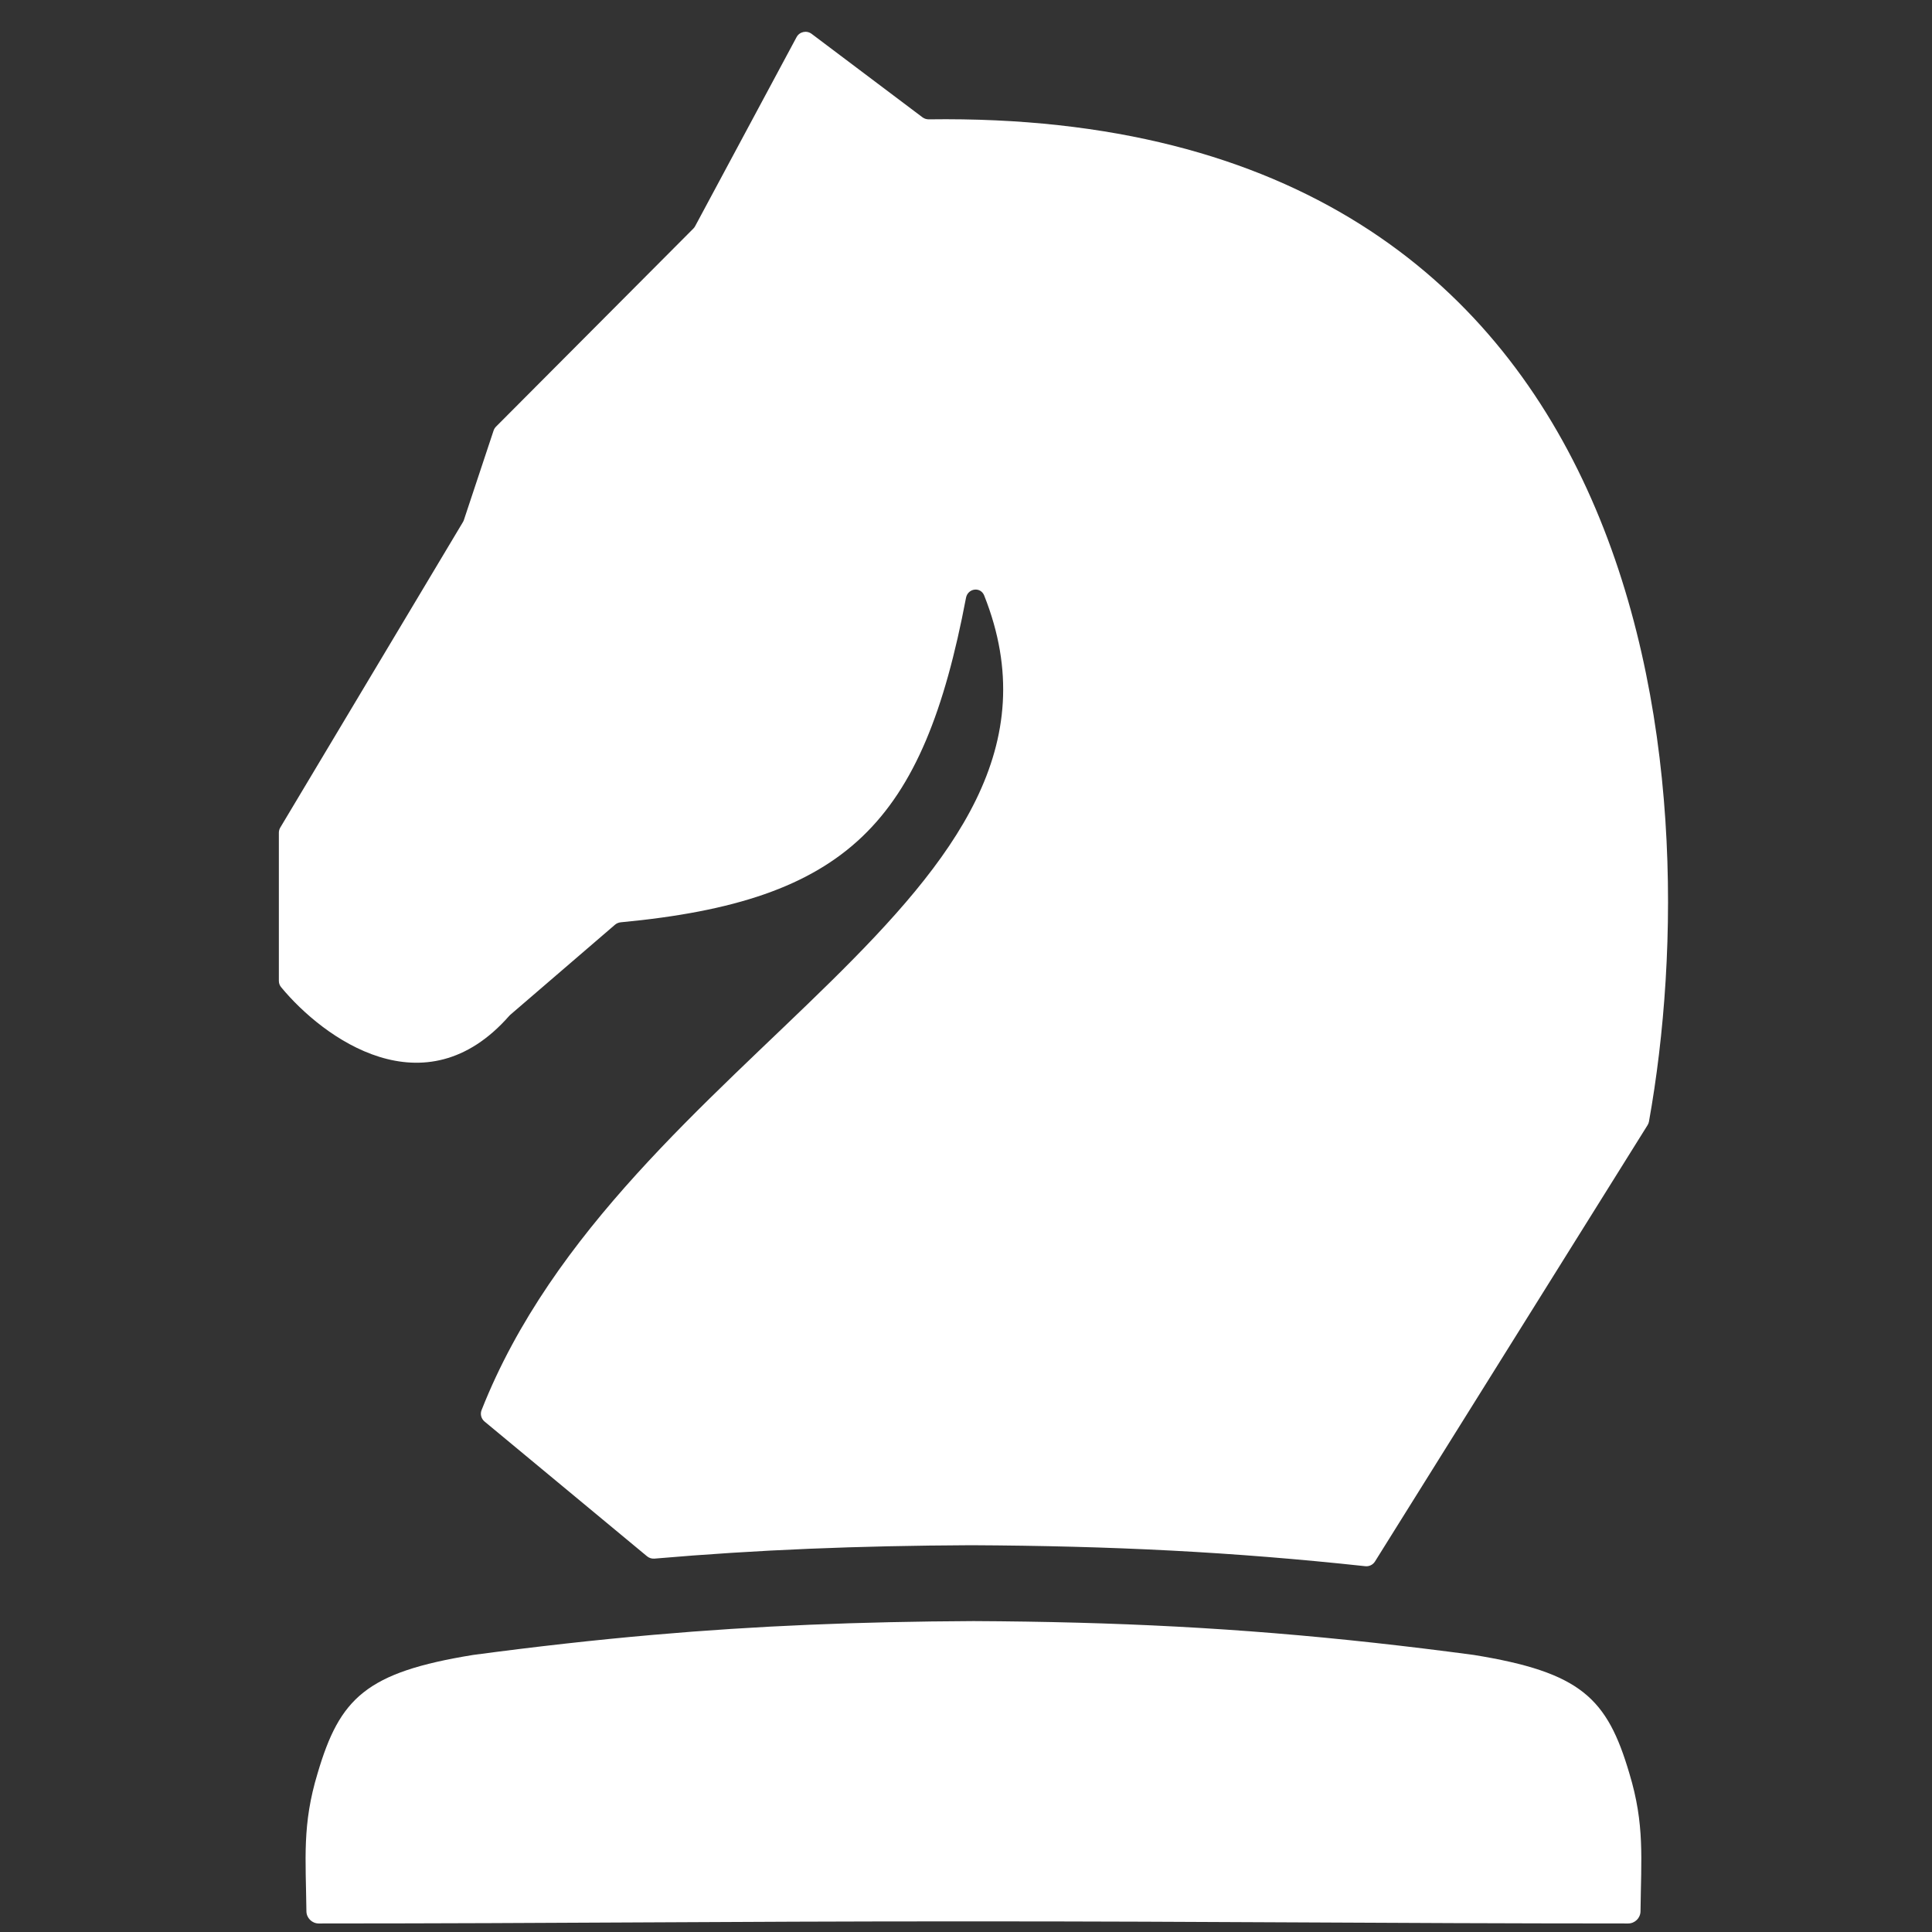 <svg width="95" height="95" viewBox="0 0 95 95" fill="none" xmlns="http://www.w3.org/2000/svg">
<rect x="0" y="0" width="95" height="95" fill="#333333" stroke="none"/>
<path d="M15.674 94.581C28.001 94.578 35.098 94.477 47.597 94.477C60.096 94.477 67.716 94.578 80.059 94.581C80.391 94.581 80.663 94.312 80.667 93.981C80.696 91.385 80.881 89.713 80.118 87.199C79.026 83.499 77.742 82.231 72.465 81.376C70.78 81.151 69.156 80.953 67.571 80.779C60.91 80.048 54.926 79.747 47.867 79.712C42.223 79.74 37.267 79.938 32.103 80.39C29.27 80.638 26.375 80.962 23.268 81.376C17.992 82.231 16.707 83.499 15.616 87.199C14.853 89.713 15.037 91.385 15.067 93.981C15.07 94.312 15.343 94.581 15.674 94.581Z" fill="white"/>
<path d="M39.909 1.664L45.36 5.768C45.449 5.835 45.563 5.87 45.674 5.868C81.764 5.372 84.08 38.436 81.083 55.148C81.072 55.211 81.049 55.268 81.016 55.322L67.611 76.781C67.509 76.944 67.323 77.034 67.132 77.013C60.595 76.307 54.689 76.015 47.74 75.981C42.171 76.008 37.272 76.201 32.181 76.64C32.05 76.651 31.92 76.611 31.818 76.527L23.826 69.899C23.661 69.763 23.602 69.535 23.68 69.337C30.626 51.731 54.287 44.104 48.395 29.283C48.217 28.835 47.59 28.923 47.5 29.397C45.396 40.473 41.673 44.302 30.524 45.351C30.42 45.361 30.319 45.403 30.24 45.471L25.091 49.9C25.073 49.916 25.056 49.933 25.04 49.951C20.881 54.685 15.905 51.063 13.821 48.539C13.749 48.451 13.712 48.343 13.712 48.23V40.947C13.712 40.857 13.737 40.768 13.783 40.691L22.766 25.666C22.784 25.634 22.8 25.601 22.811 25.567L24.27 21.173C24.295 21.1 24.336 21.033 24.391 20.978L34.094 11.239C34.128 11.205 34.157 11.166 34.18 11.123L39.168 1.827C39.312 1.557 39.664 1.48 39.909 1.664Z" fill="white"/>
</svg>
